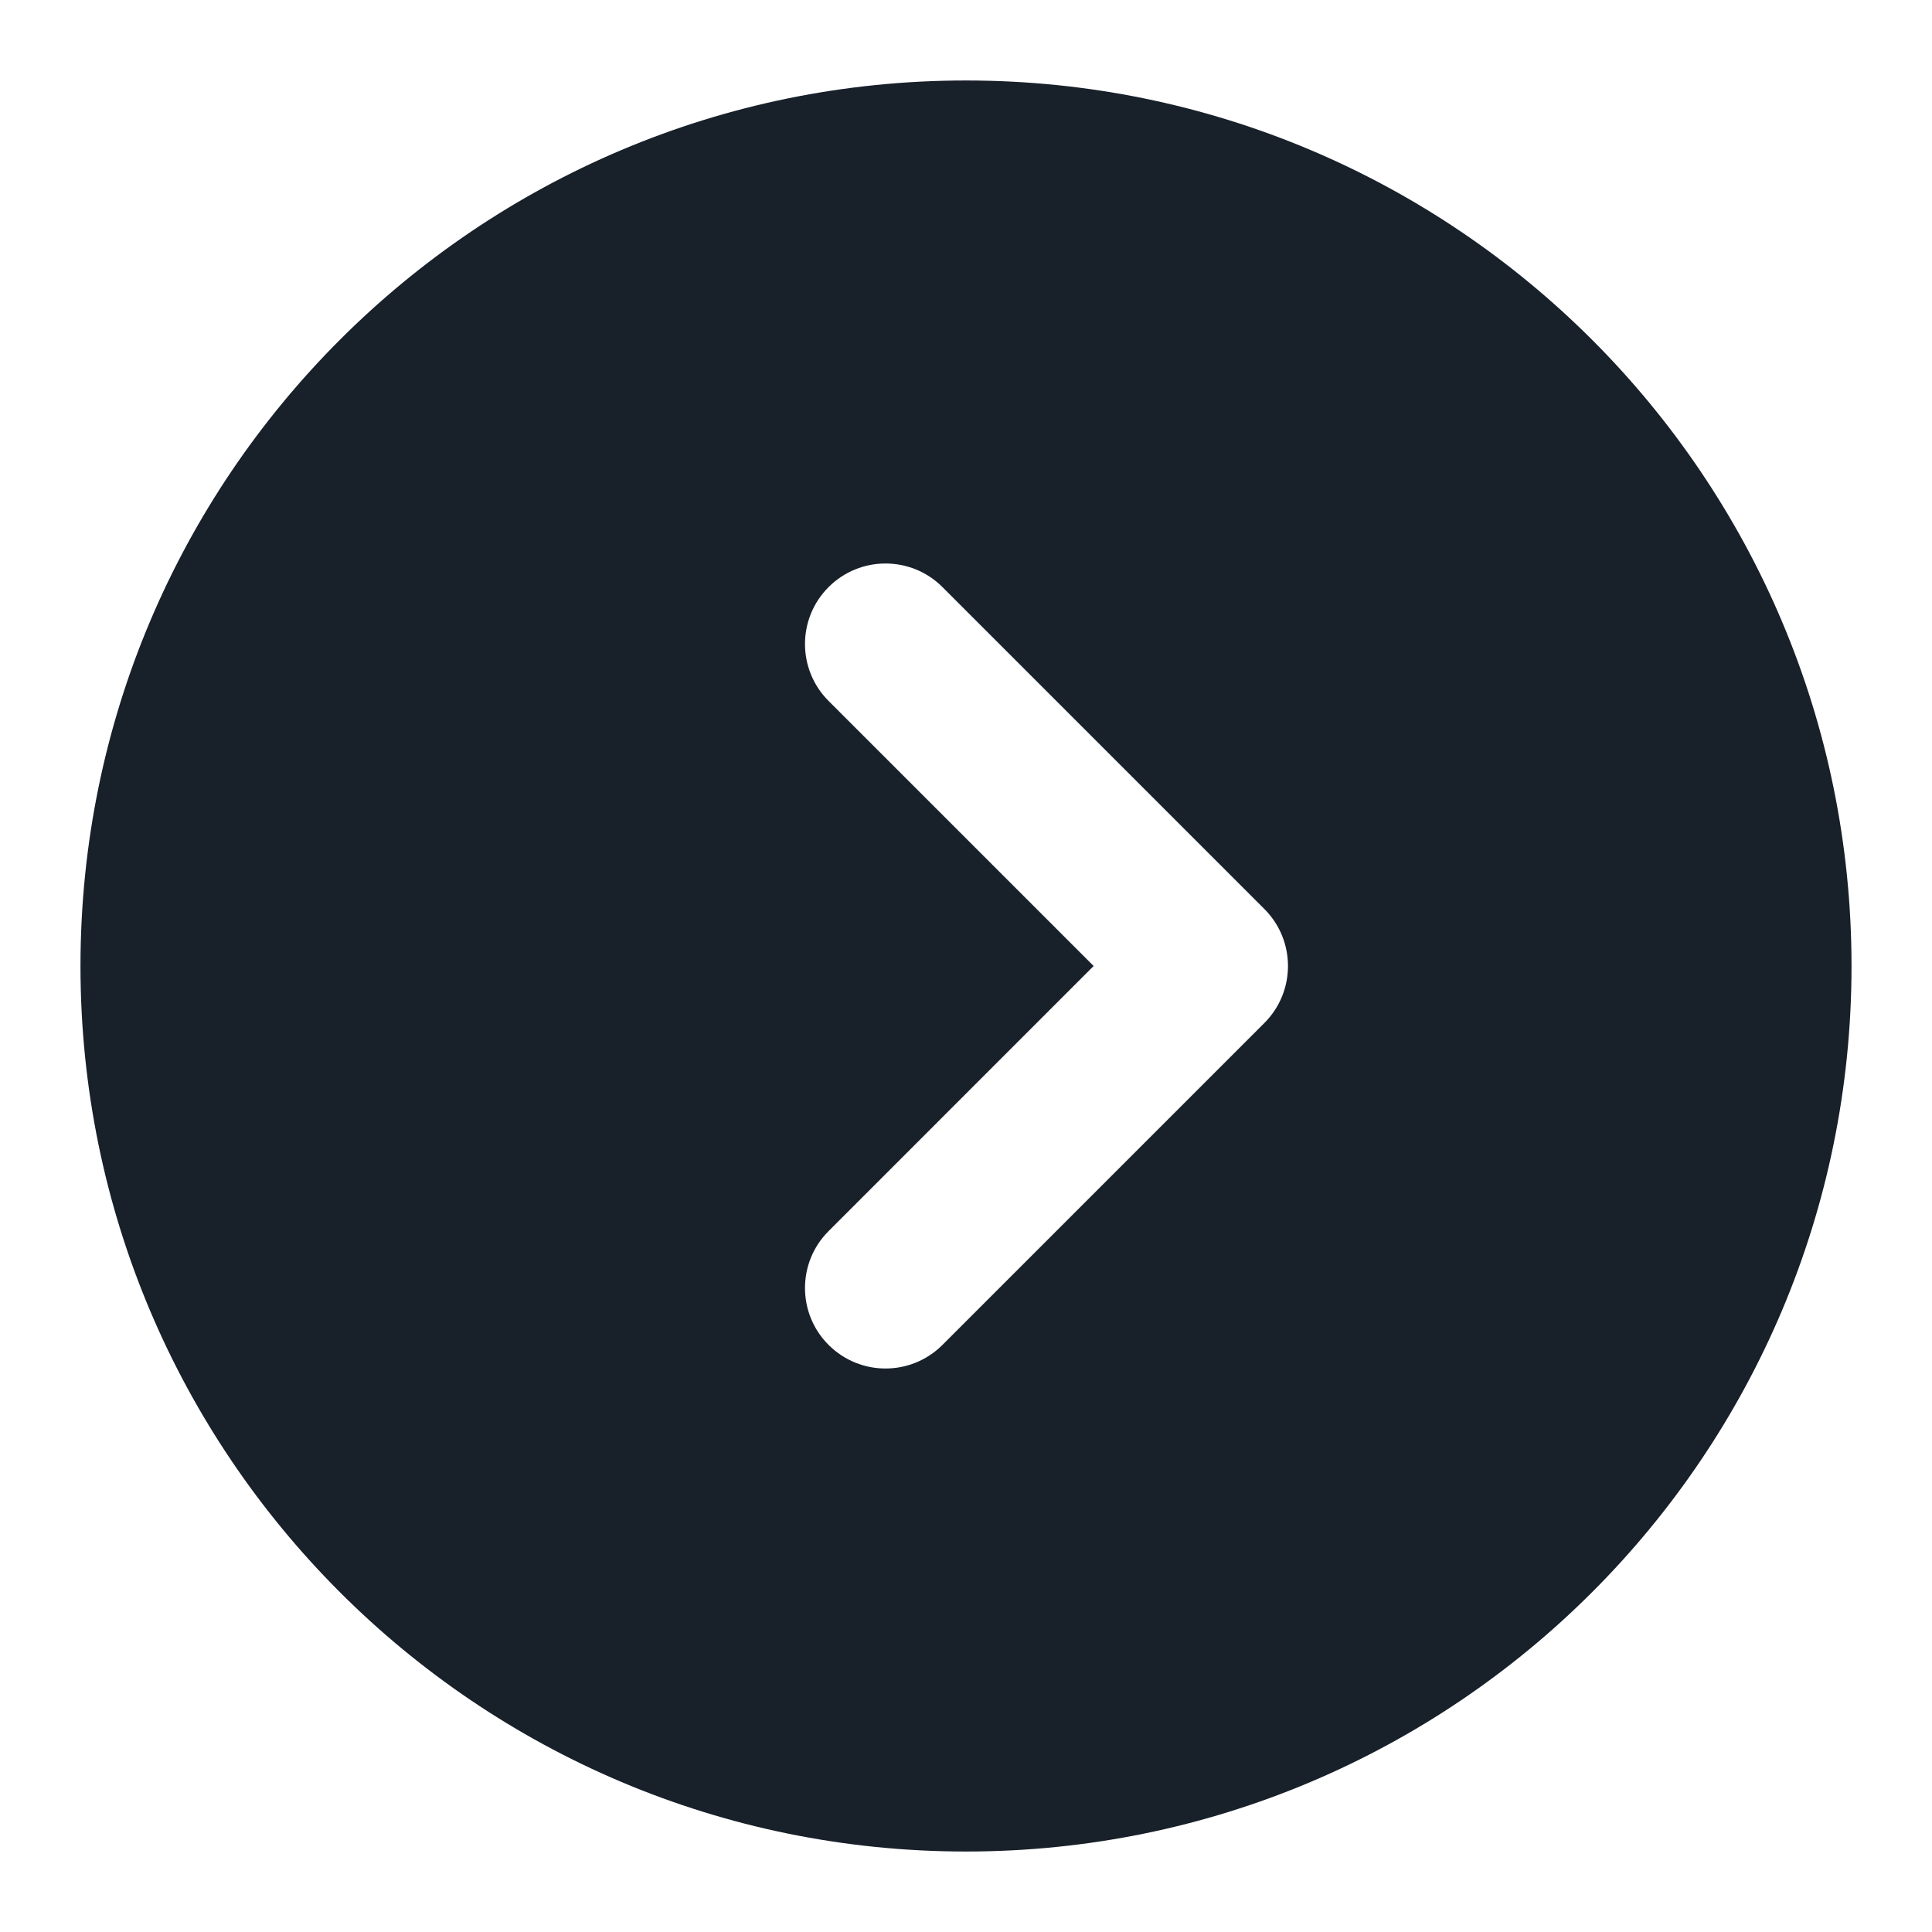 <svg width="32" height="32" viewBox="0 0 32 32" fill="none" xmlns="http://www.w3.org/2000/svg">
<path fill-rule="evenodd" clip-rule="evenodd" d="M16 30.667C24.1 30.667 30.667 24.1 30.667 16C30.667 7.9 24.1 1.333 16 1.333C7.9 1.333 1.333 7.9 1.333 16C1.333 24.1 7.9 30.667 16 30.667ZM15.61 9.724C15.089 9.203 14.245 9.203 13.724 9.724C13.203 10.245 13.203 11.089 13.724 11.61L18.114 16L13.724 20.391C13.203 20.911 13.203 21.756 13.724 22.276C14.245 22.797 15.089 22.797 15.61 22.276L20.943 16.943C21.463 16.422 21.463 15.578 20.943 15.057L15.61 9.724Z" fill="#18202A"/>
</svg>
